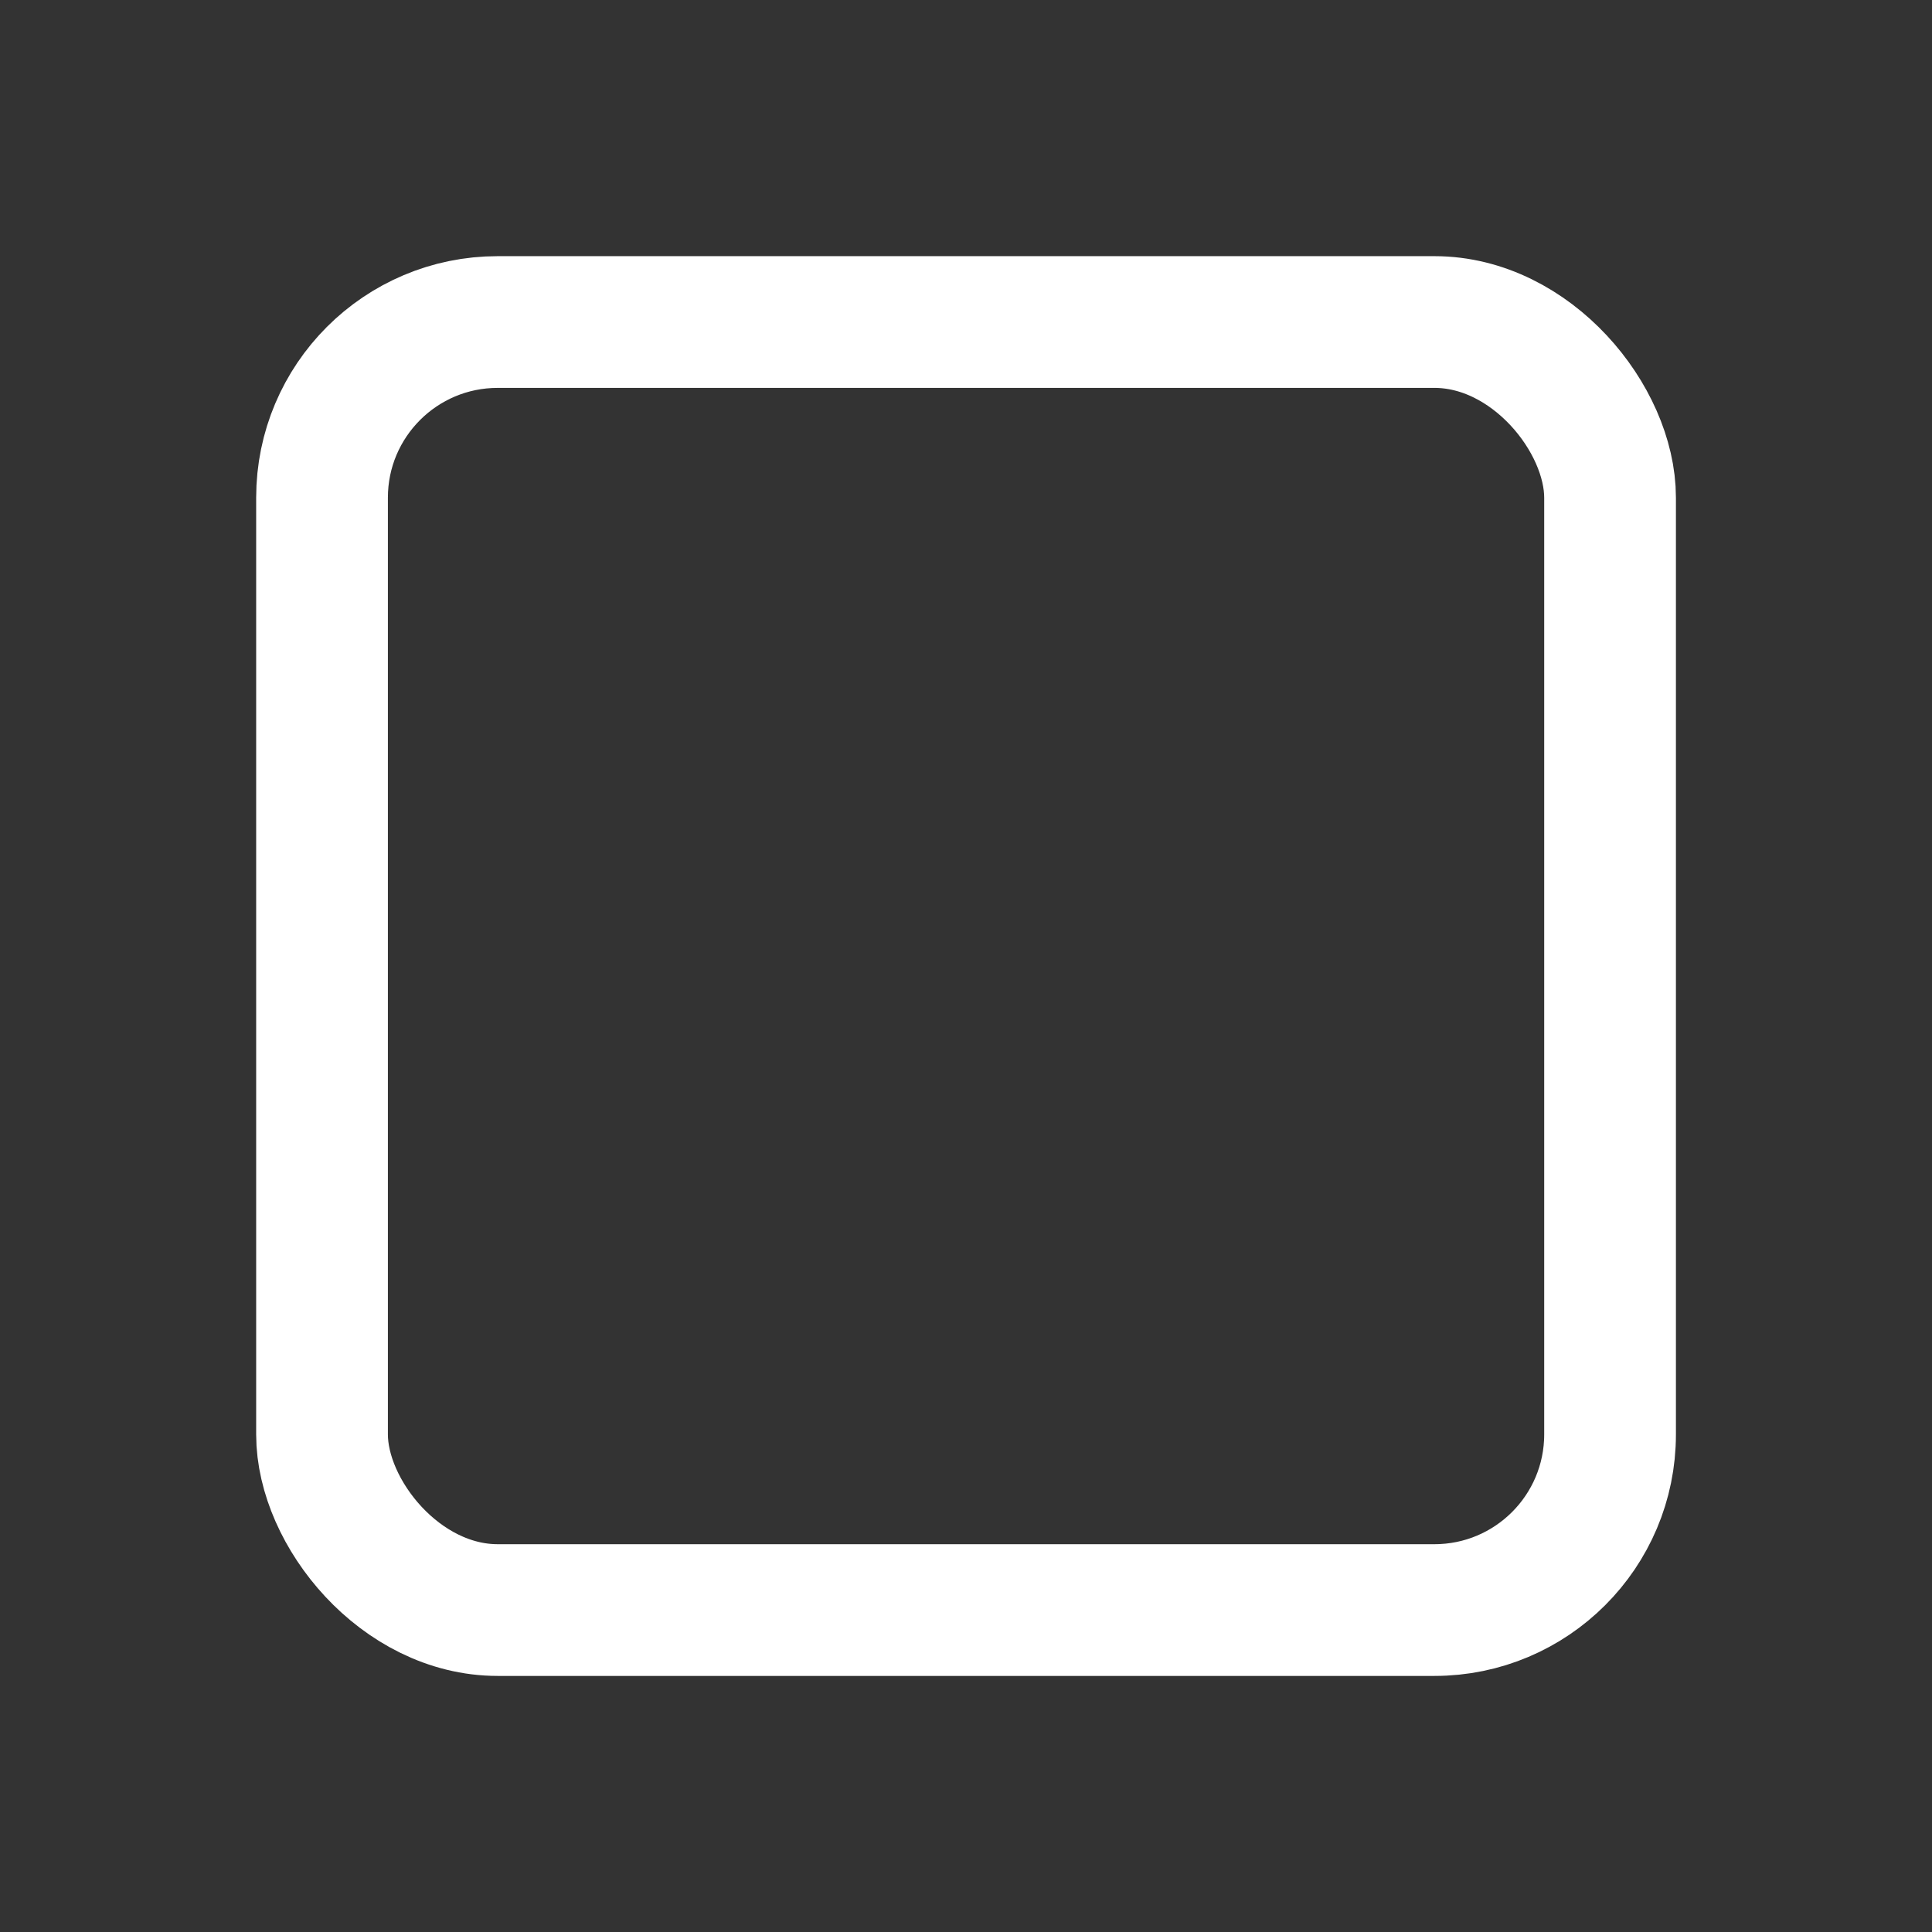 <svg width="22" height="22" viewBox="0 0 22 22" fill="none" xmlns="http://www.w3.org/2000/svg">
<rect x="0" y="0" width="22" height="22" fill="#333333" stroke="none"/>
<rect x="3.667" y="3.667" width="14.667" height="14.667" rx="2" stroke="white" stroke-width="1.5" stroke-linecap="round" stroke-linejoin="round"/>
</svg>
